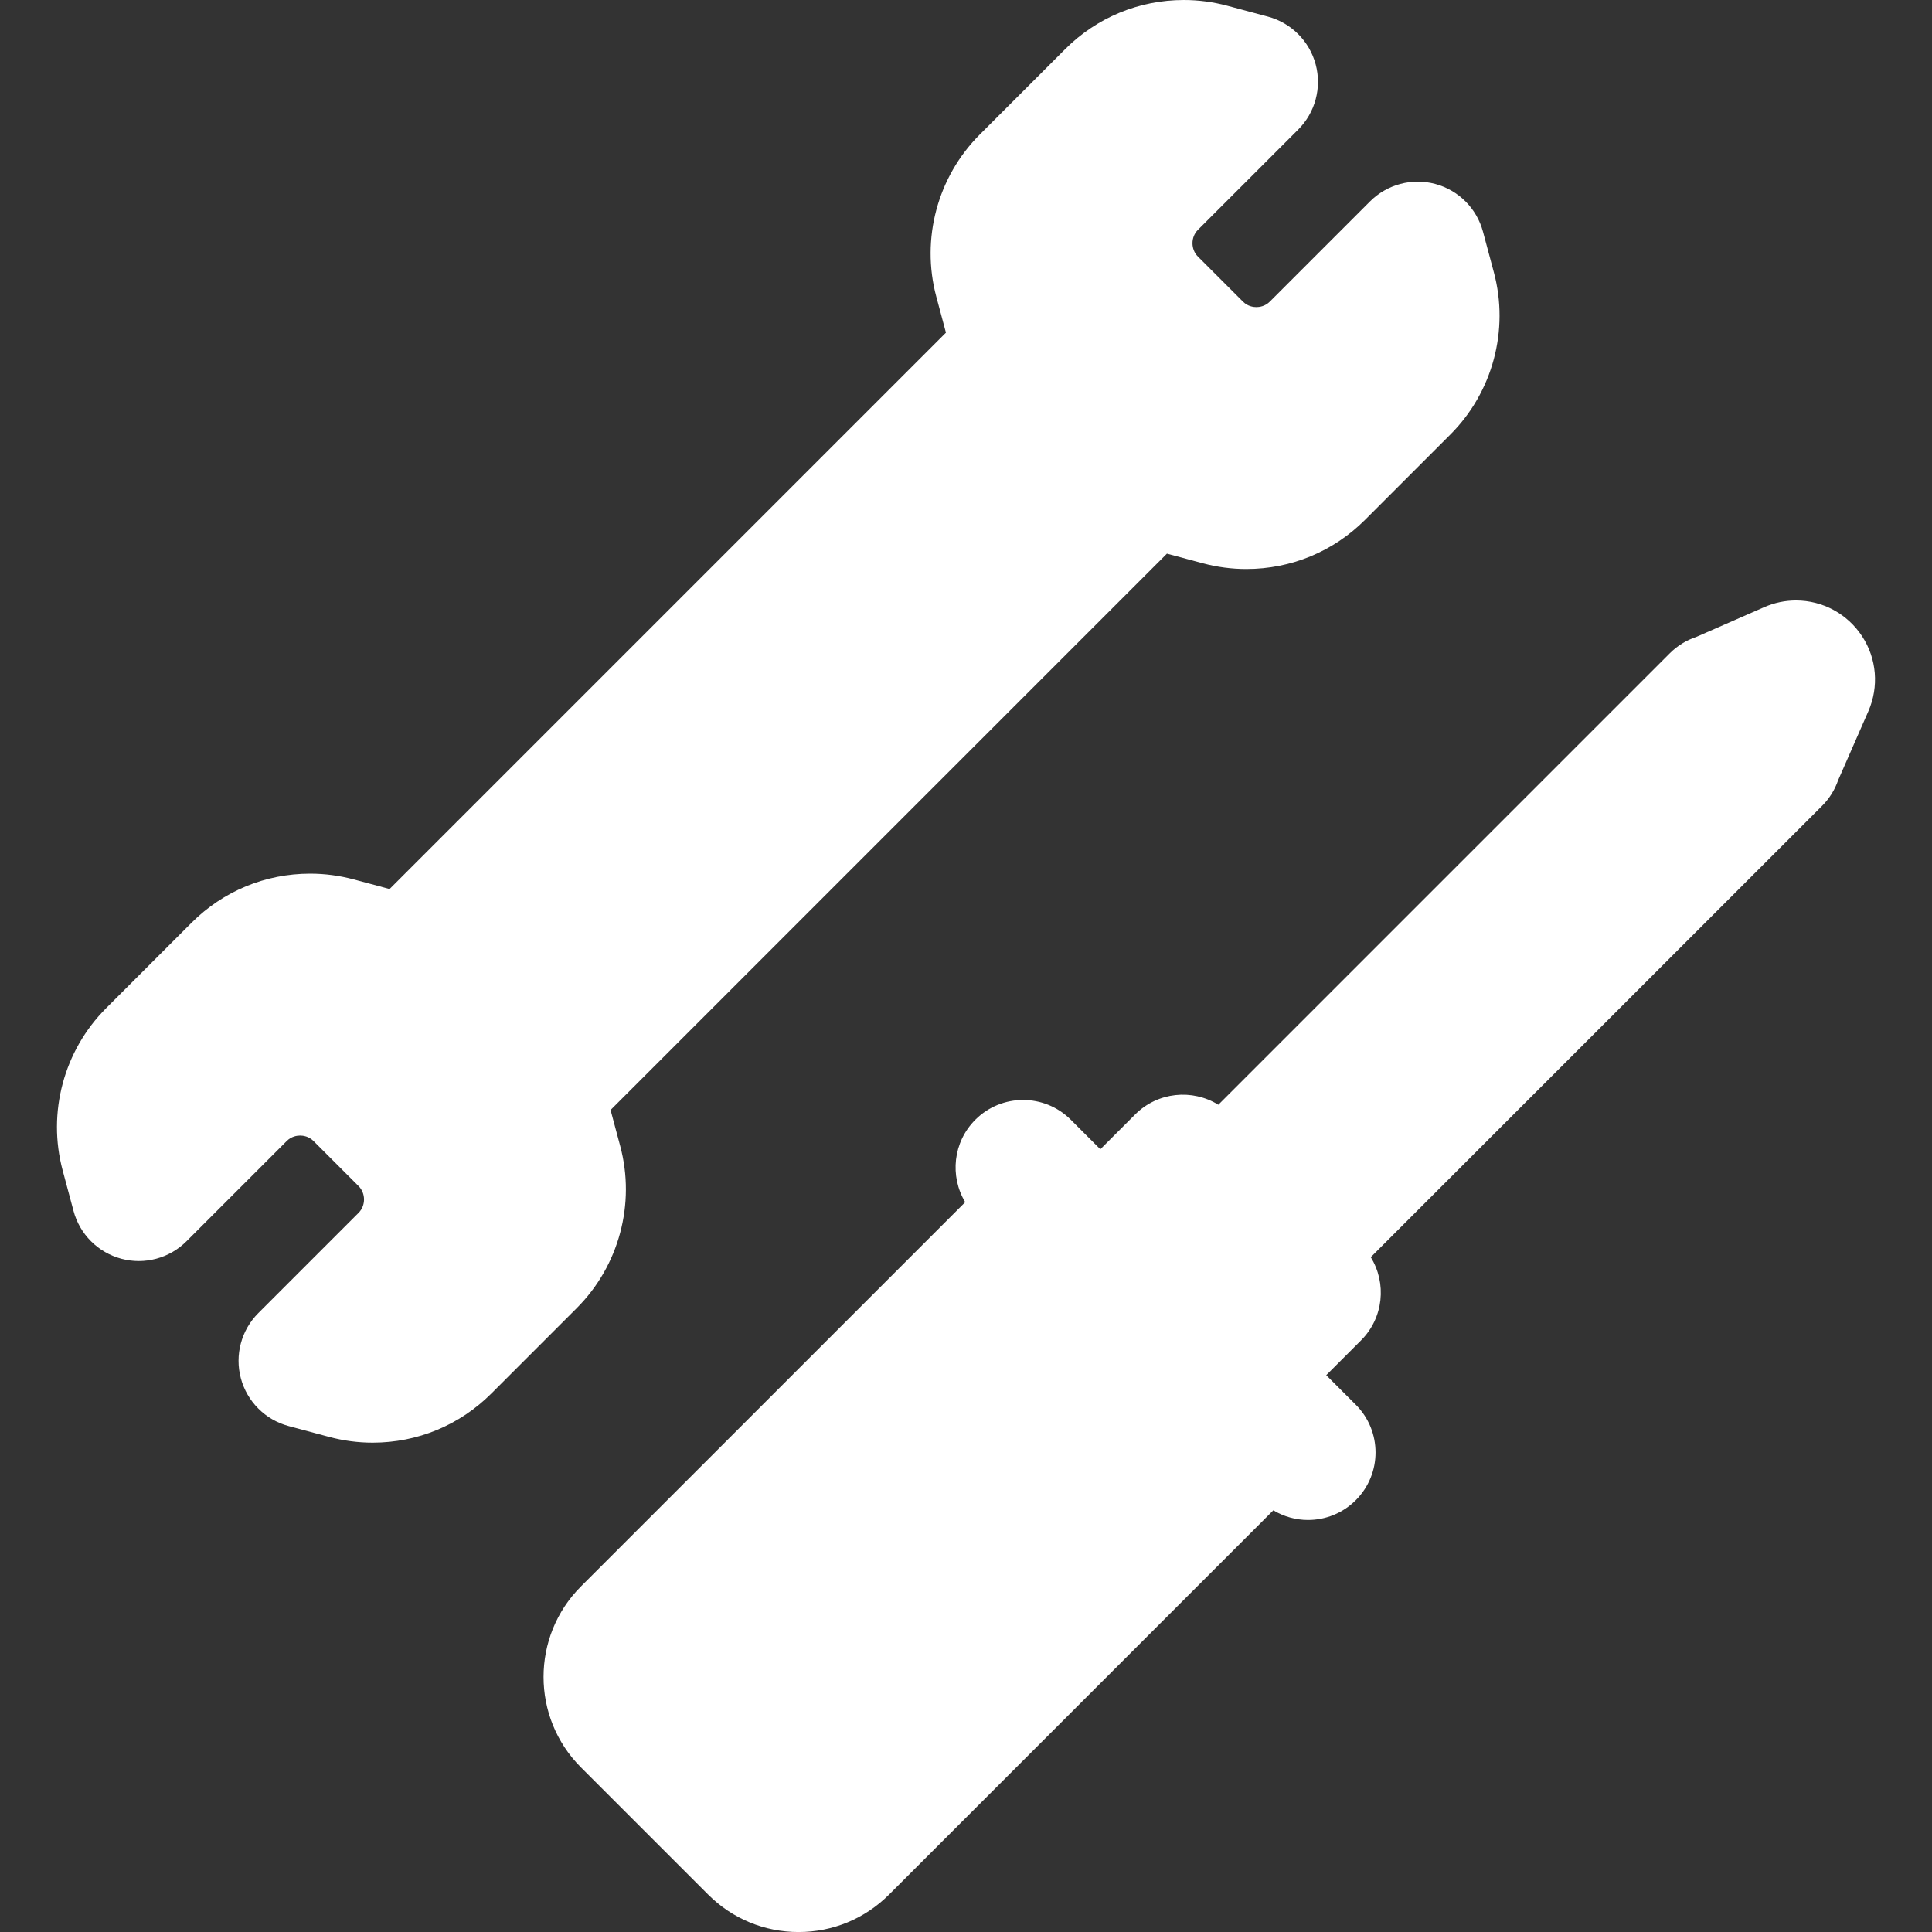 <!DOCTYPE svg PUBLIC "-//W3C//DTD SVG 1.1//EN" "http://www.w3.org/Graphics/SVG/1.1/DTD/svg11.dtd">
<!-- Uploaded to: SVG Repo, www.svgrepo.com, Transformed by: SVG Repo Mixer Tools -->
<svg height="800px" width="800px" version="1.1" id="Capa_1" xmlns="http://www.w3.org/2000/svg"
     viewBox="0 0 214.614 214.614" xml:space="preserve" fill="#ffffff">

<rect x="0" y="0" width="214.614" height="214.614" fill="#333333" stroke="none"/>

<g id="SVGRepo_bgCarrier" stroke-width="0"/>

<g id="SVGRepo_tracerCarrier" stroke-linecap="round" stroke-linejoin="round"/>

<g id="SVGRepo_iconCarrier"> <path style="fill:#ffffff;" d="M64.071,145.308l-9.488,9.488c-3.521,3.521-8.203,5.461-13.184,5.461 c-1.628,0-3.251-0.214-4.824-0.635l-4.517-1.21c-2.588-0.694-4.609-2.715-5.303-5.304c-0.693-2.588,0.046-5.35,1.94-7.244 l11.138-11.138c0.806-0.805,0.806-2.166,0-2.971l-5.009-5.009c-0.524-0.525-1.156-0.604-1.485-0.604s-0.96,0.079-1.484,0.604 l-11.138,11.138c-1.896,1.896-4.658,2.635-7.245,1.941c-2.588-0.694-4.609-2.715-5.303-5.304l-1.21-4.515 c-1.719-6.414,0.131-13.314,4.825-18.009l9.486-9.487c3.522-3.521,8.205-5.461,13.185-5.461c1.628,0,3.251,0.214,4.824,0.635 l3.998,1.071l61.802-61.801l-1.071-3.998c-1.719-6.415,0.131-13.315,4.825-18.01l9.486-9.486C121.843,1.939,126.526,0,131.506,0 c1.627,0,3.25,0.214,4.823,0.635l4.517,1.21c2.588,0.694,4.609,2.715,5.303,5.304c0.693,2.588-0.046,5.35-1.94,7.244L133.07,25.531 c-0.806,0.805-0.806,2.166,0,2.971l5.009,5.008c0.525,0.525,1.156,0.604,1.485,0.604s0.961-0.079,1.486-0.604l11.137-11.137 c1.896-1.895,4.659-2.633,7.245-1.941c2.588,0.694,4.609,2.715,5.303,5.304l1.21,4.515c1.719,6.414-0.131,13.314-4.825,18.009 l-9.486,9.487c-3.522,3.521-8.205,5.461-13.186,5.461c-1.627,0-3.25-0.214-4.824-0.635l-3.998-1.071l-61.801,61.801l1.07,3.999 C70.614,133.713,68.766,140.613,64.071,145.308z M206.857,70.688c-1.631-2.497-4.378-3.987-7.348-3.987 c-1.218,0-2.406,0.25-3.529,0.742l-7.554,3.31c-1.074,0.356-2.084,0.961-2.939,1.816l-50.15,50.15 c-2.891-1.786-6.729-1.432-9.237,1.075l-3.871,3.871l-3.28-3.28c-2.929-2.929-7.677-2.929-10.607,0 c-2.484,2.484-2.853,6.275-1.123,9.157l-42.685,42.686c-5.54,5.542-5.54,14.558,0.001,20.1l14.126,14.126 c2.685,2.685,6.253,4.164,10.05,4.164c3.796,0,7.365-1.479,10.051-4.163l42.684-42.685c1.183,0.711,2.517,1.074,3.854,1.074 c1.919,0,3.839-0.732,5.304-2.197c2.929-2.929,2.929-7.678,0-10.606l-3.281-3.281l3.871-3.871c2.507-2.508,2.861-6.346,1.075-9.237 l50.151-50.151c0.803-0.803,1.401-1.774,1.767-2.829l3.356-7.661C208.736,76.284,208.481,73.173,206.857,70.688z"/> </g>

</svg>
